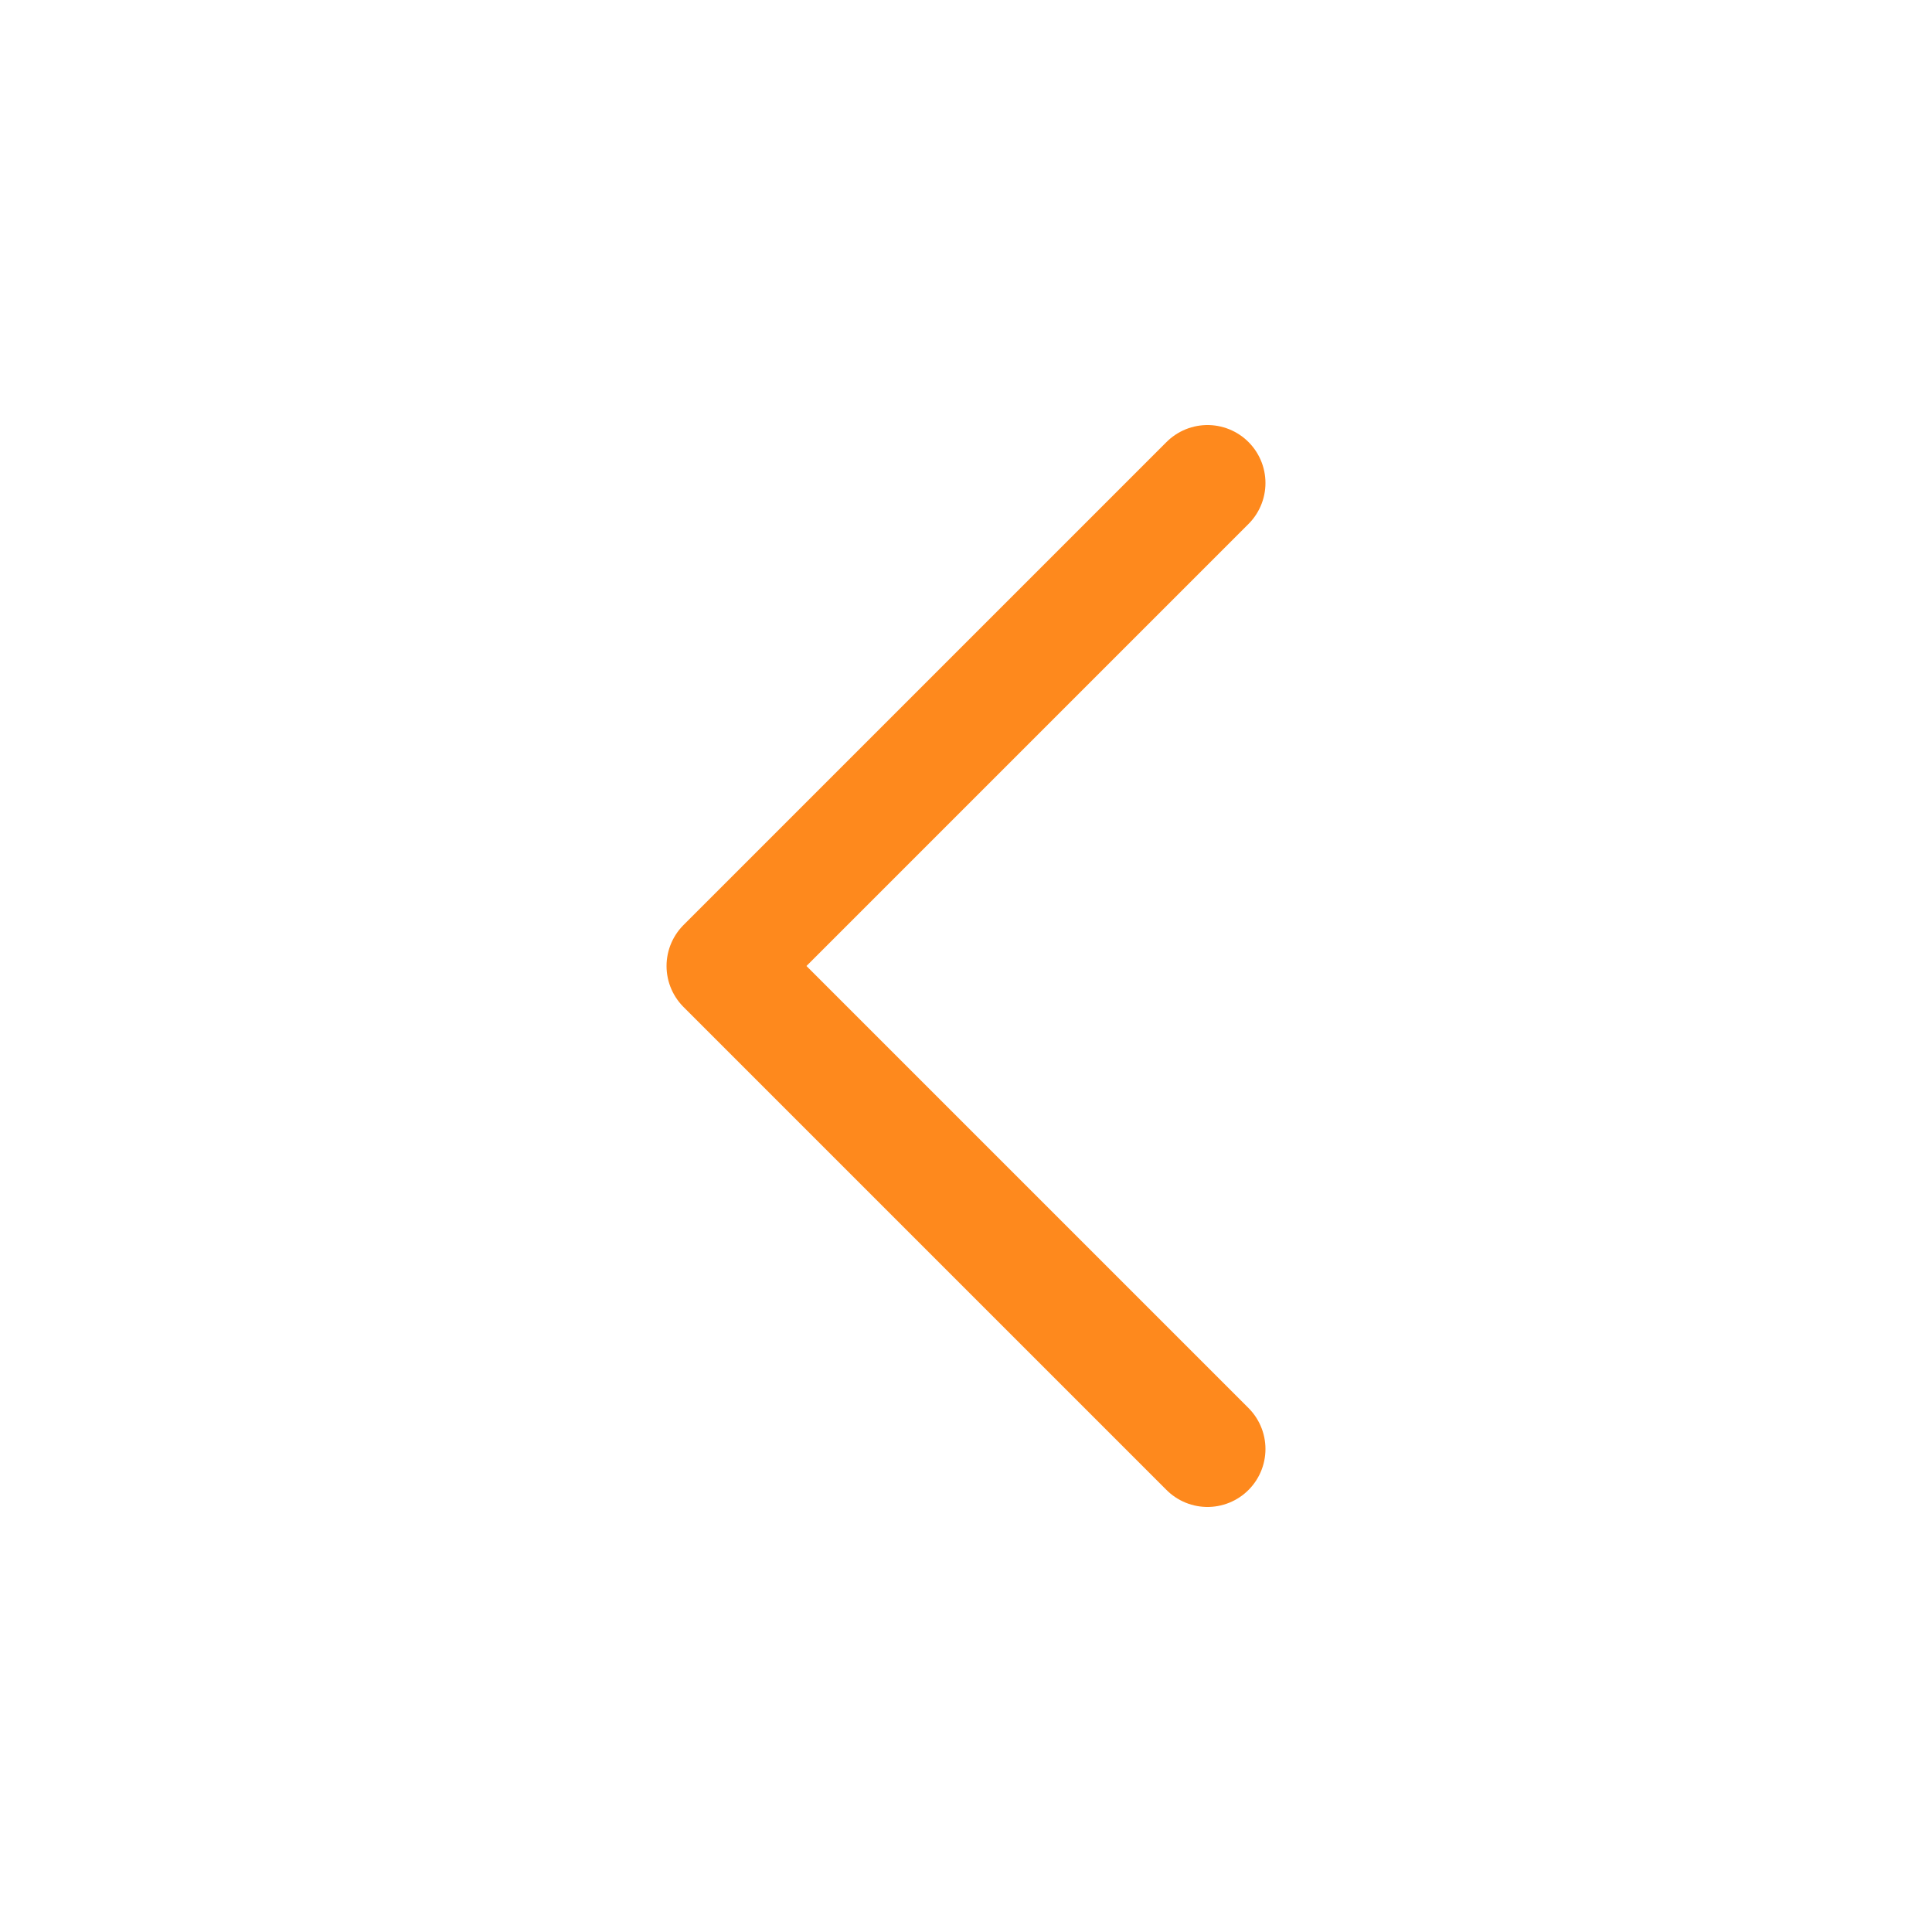 <svg xmlns="http://www.w3.org/2000/svg" width="20" height="20" viewBox="0 0 20 20" fill="none">
    <path d="M12.5 5L7.5 10L12.5 15" stroke="#FE891D" stroke-width="1.2" stroke-linecap="round" stroke-linejoin="round"/>
</svg>
